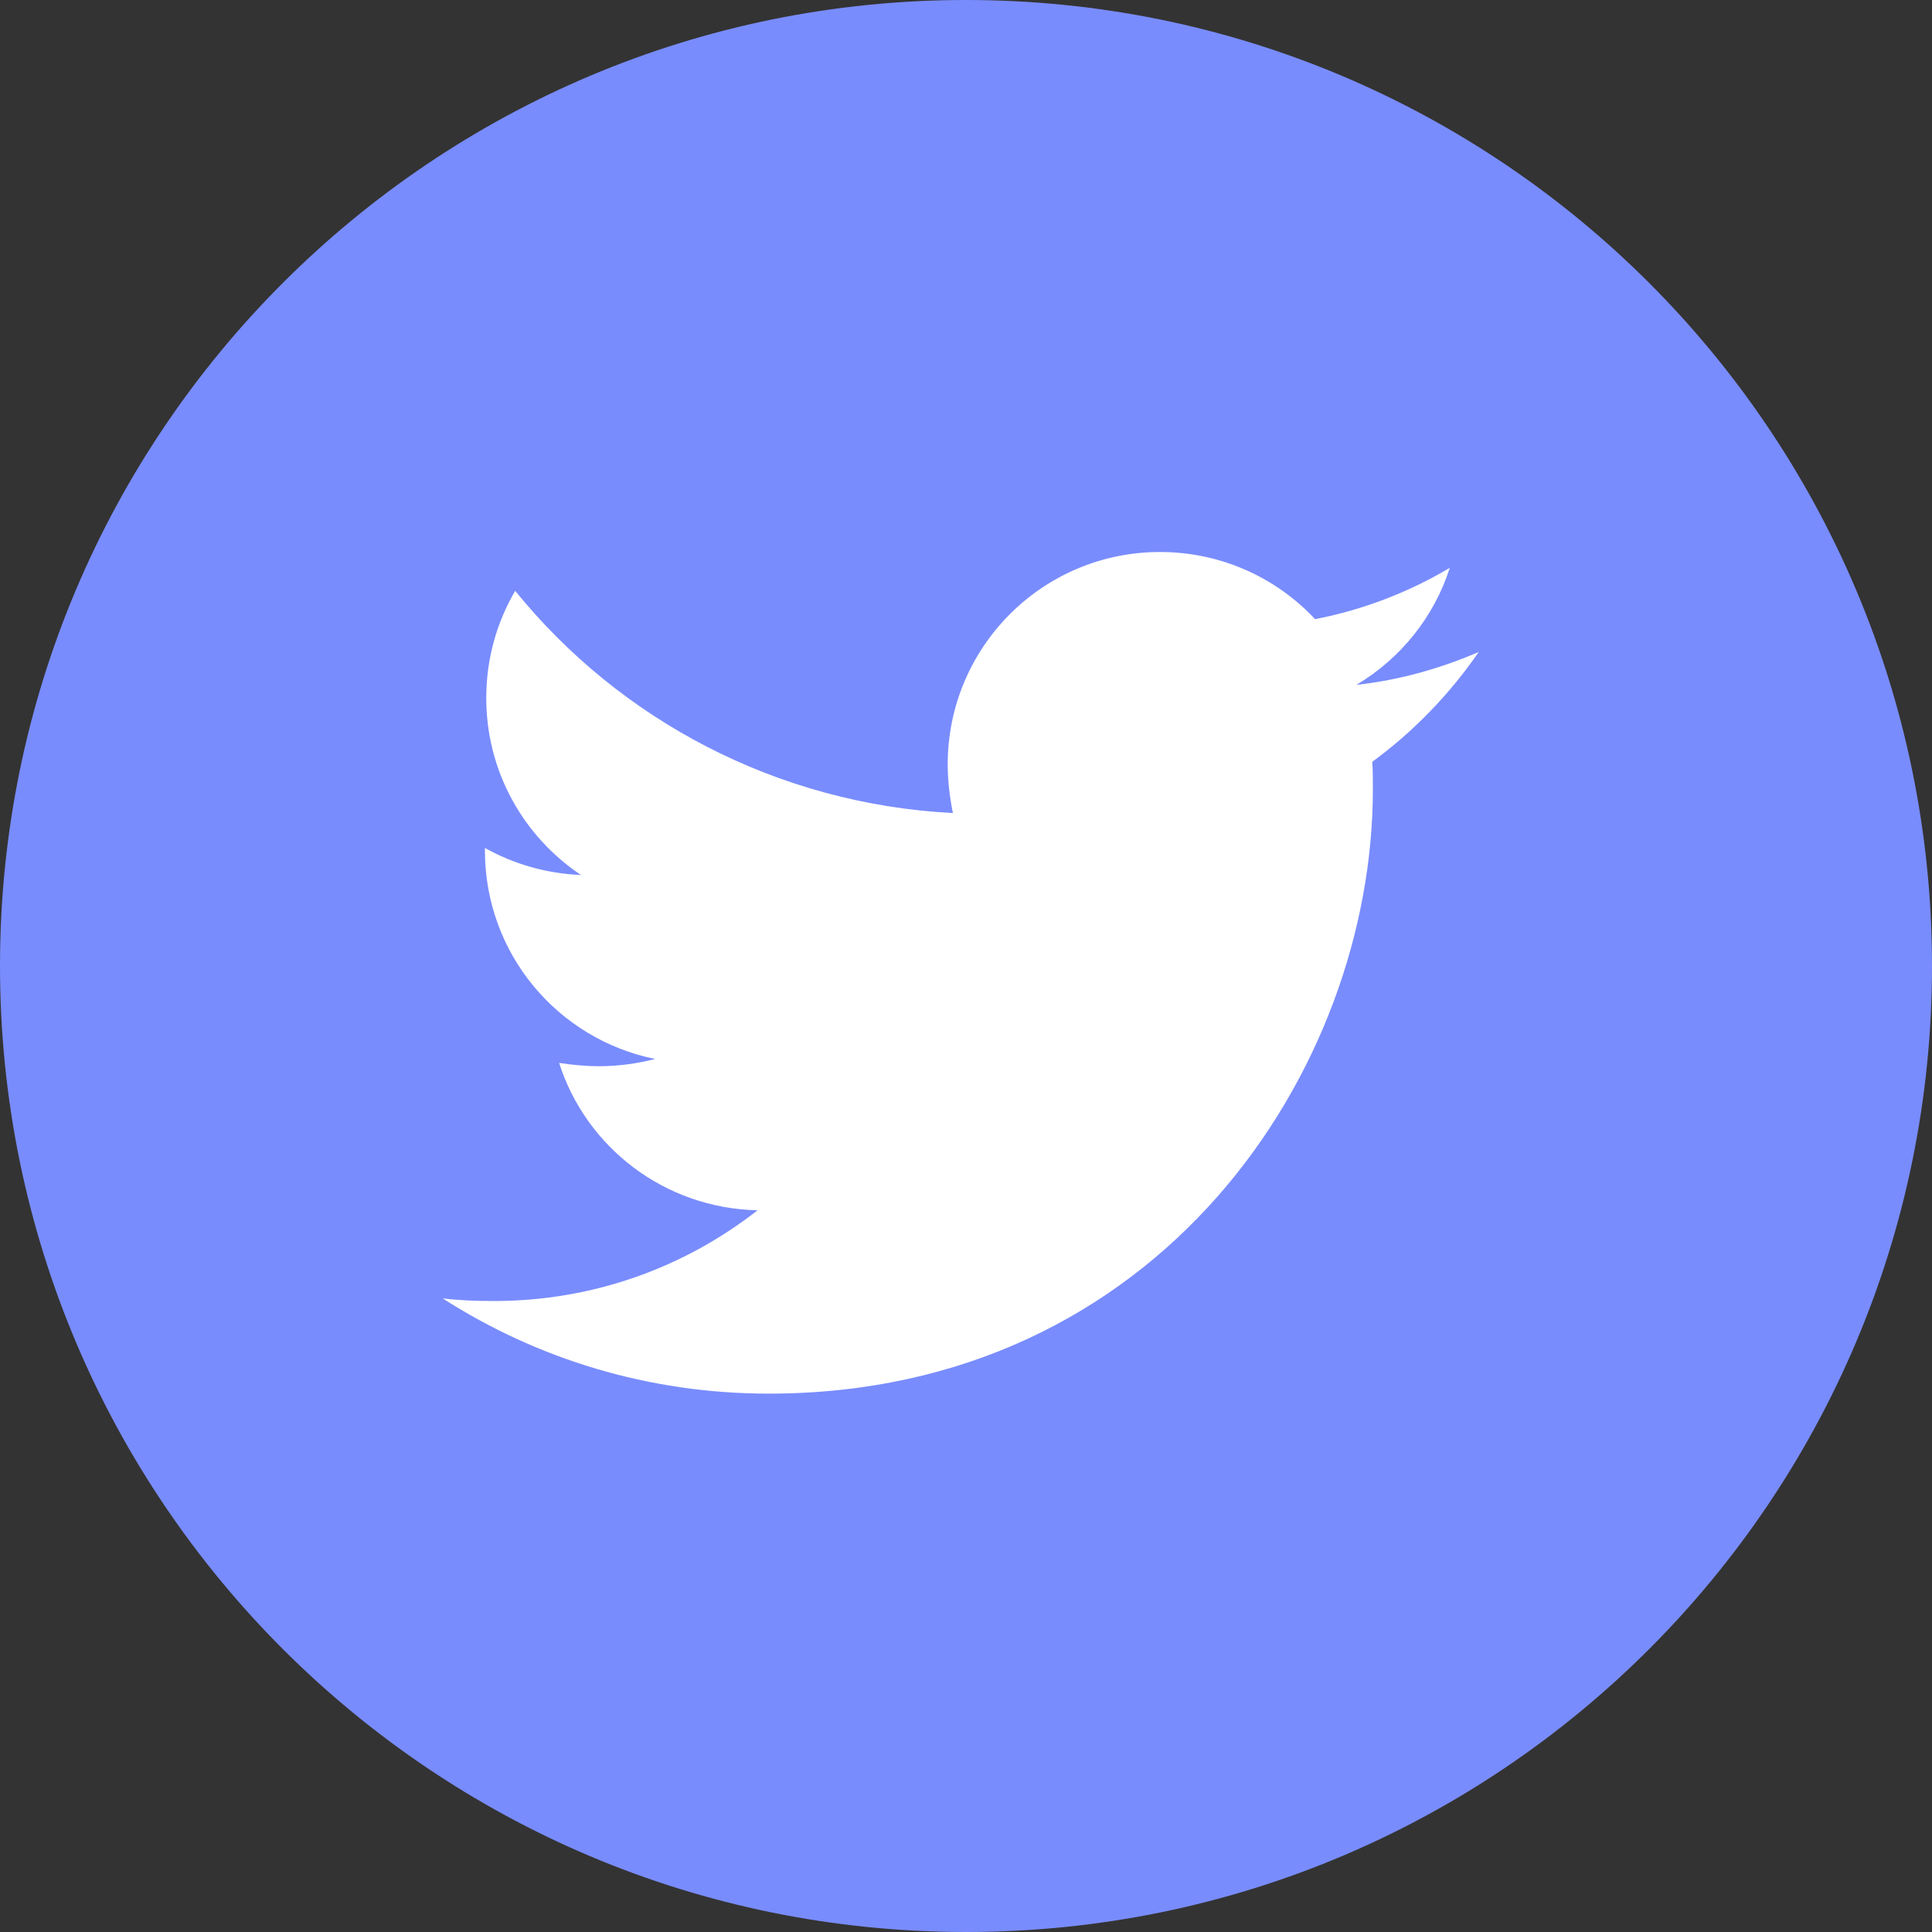 <?xml version="1.0" encoding="UTF-8"?>
<svg width="32px" height="32px" viewBox="0 0 32 32" version="1.1" xmlns="http://www.w3.org/2000/svg" xmlns:xlink="http://www.w3.org/1999/xlink">
    <rect x="0" y="0" width="32" height="32" fill="#333333" stroke="none"/>
    <!-- Generator: Sketch 63.1 (92452) - https://sketch.com -->
    <title>telegram</title>
    <desc>Created with Sketch.</desc>
    <g id="页面-1" stroke="none" stroke-width="1" fill="none" fill-rule="evenodd">
        <g id="首页" transform="translate(-1301, -3948)" fill-rule="nonzero">
            <g id="编组-7" transform="translate(1187, 3948)">
                <g id="telegram" transform="translate(114, 0)">
                    <path d="M32,16 C32,24.839 24.839,32 16,32 C7.161,32 0,24.839 0,16 C0,7.161 7.161,0 16,0 C24.839,0 32,7.161 32,16 Z" id="路径" fill="#798CFD"></path>
                    <g id="twitter" transform="translate(7.314, 9.143)" fill="#FFFFFF">
                        <path d="M17.178,1.656 C16.547,1.928 15.86,2.124 15.153,2.2 C15.883,1.765 16.438,1.079 16.699,0.262 C16.025,0.664 15.262,0.959 14.468,1.112 C13.825,0.425 12.911,0 11.899,0 C9.95,0 8.383,1.58 8.383,3.518 C8.383,3.79 8.416,4.062 8.469,4.324 C5.551,4.172 2.949,2.778 1.219,0.643 C0.914,1.167 0.74,1.765 0.74,2.419 C0.74,3.64 1.361,4.716 2.308,5.349 C1.73,5.327 1.186,5.164 0.718,4.902 L0.718,4.945 C0.718,6.655 1.926,8.071 3.537,8.397 C3.242,8.473 2.926,8.517 2.611,8.517 C2.382,8.517 2.165,8.494 1.947,8.463 C2.392,9.857 3.689,10.87 5.234,10.903 C4.025,11.849 2.512,12.406 0.868,12.406 C0.573,12.406 0.301,12.396 0.019,12.363 C1.578,13.363 3.427,13.94 5.419,13.94 C11.886,13.94 15.425,8.583 15.425,3.933 C15.425,3.78 15.425,3.627 15.415,3.475 C16.099,2.974 16.699,2.353 17.178,1.656 Z" id="路径"></path>
                    </g>
                </g>
            </g>
        </g>
    </g>
</svg>